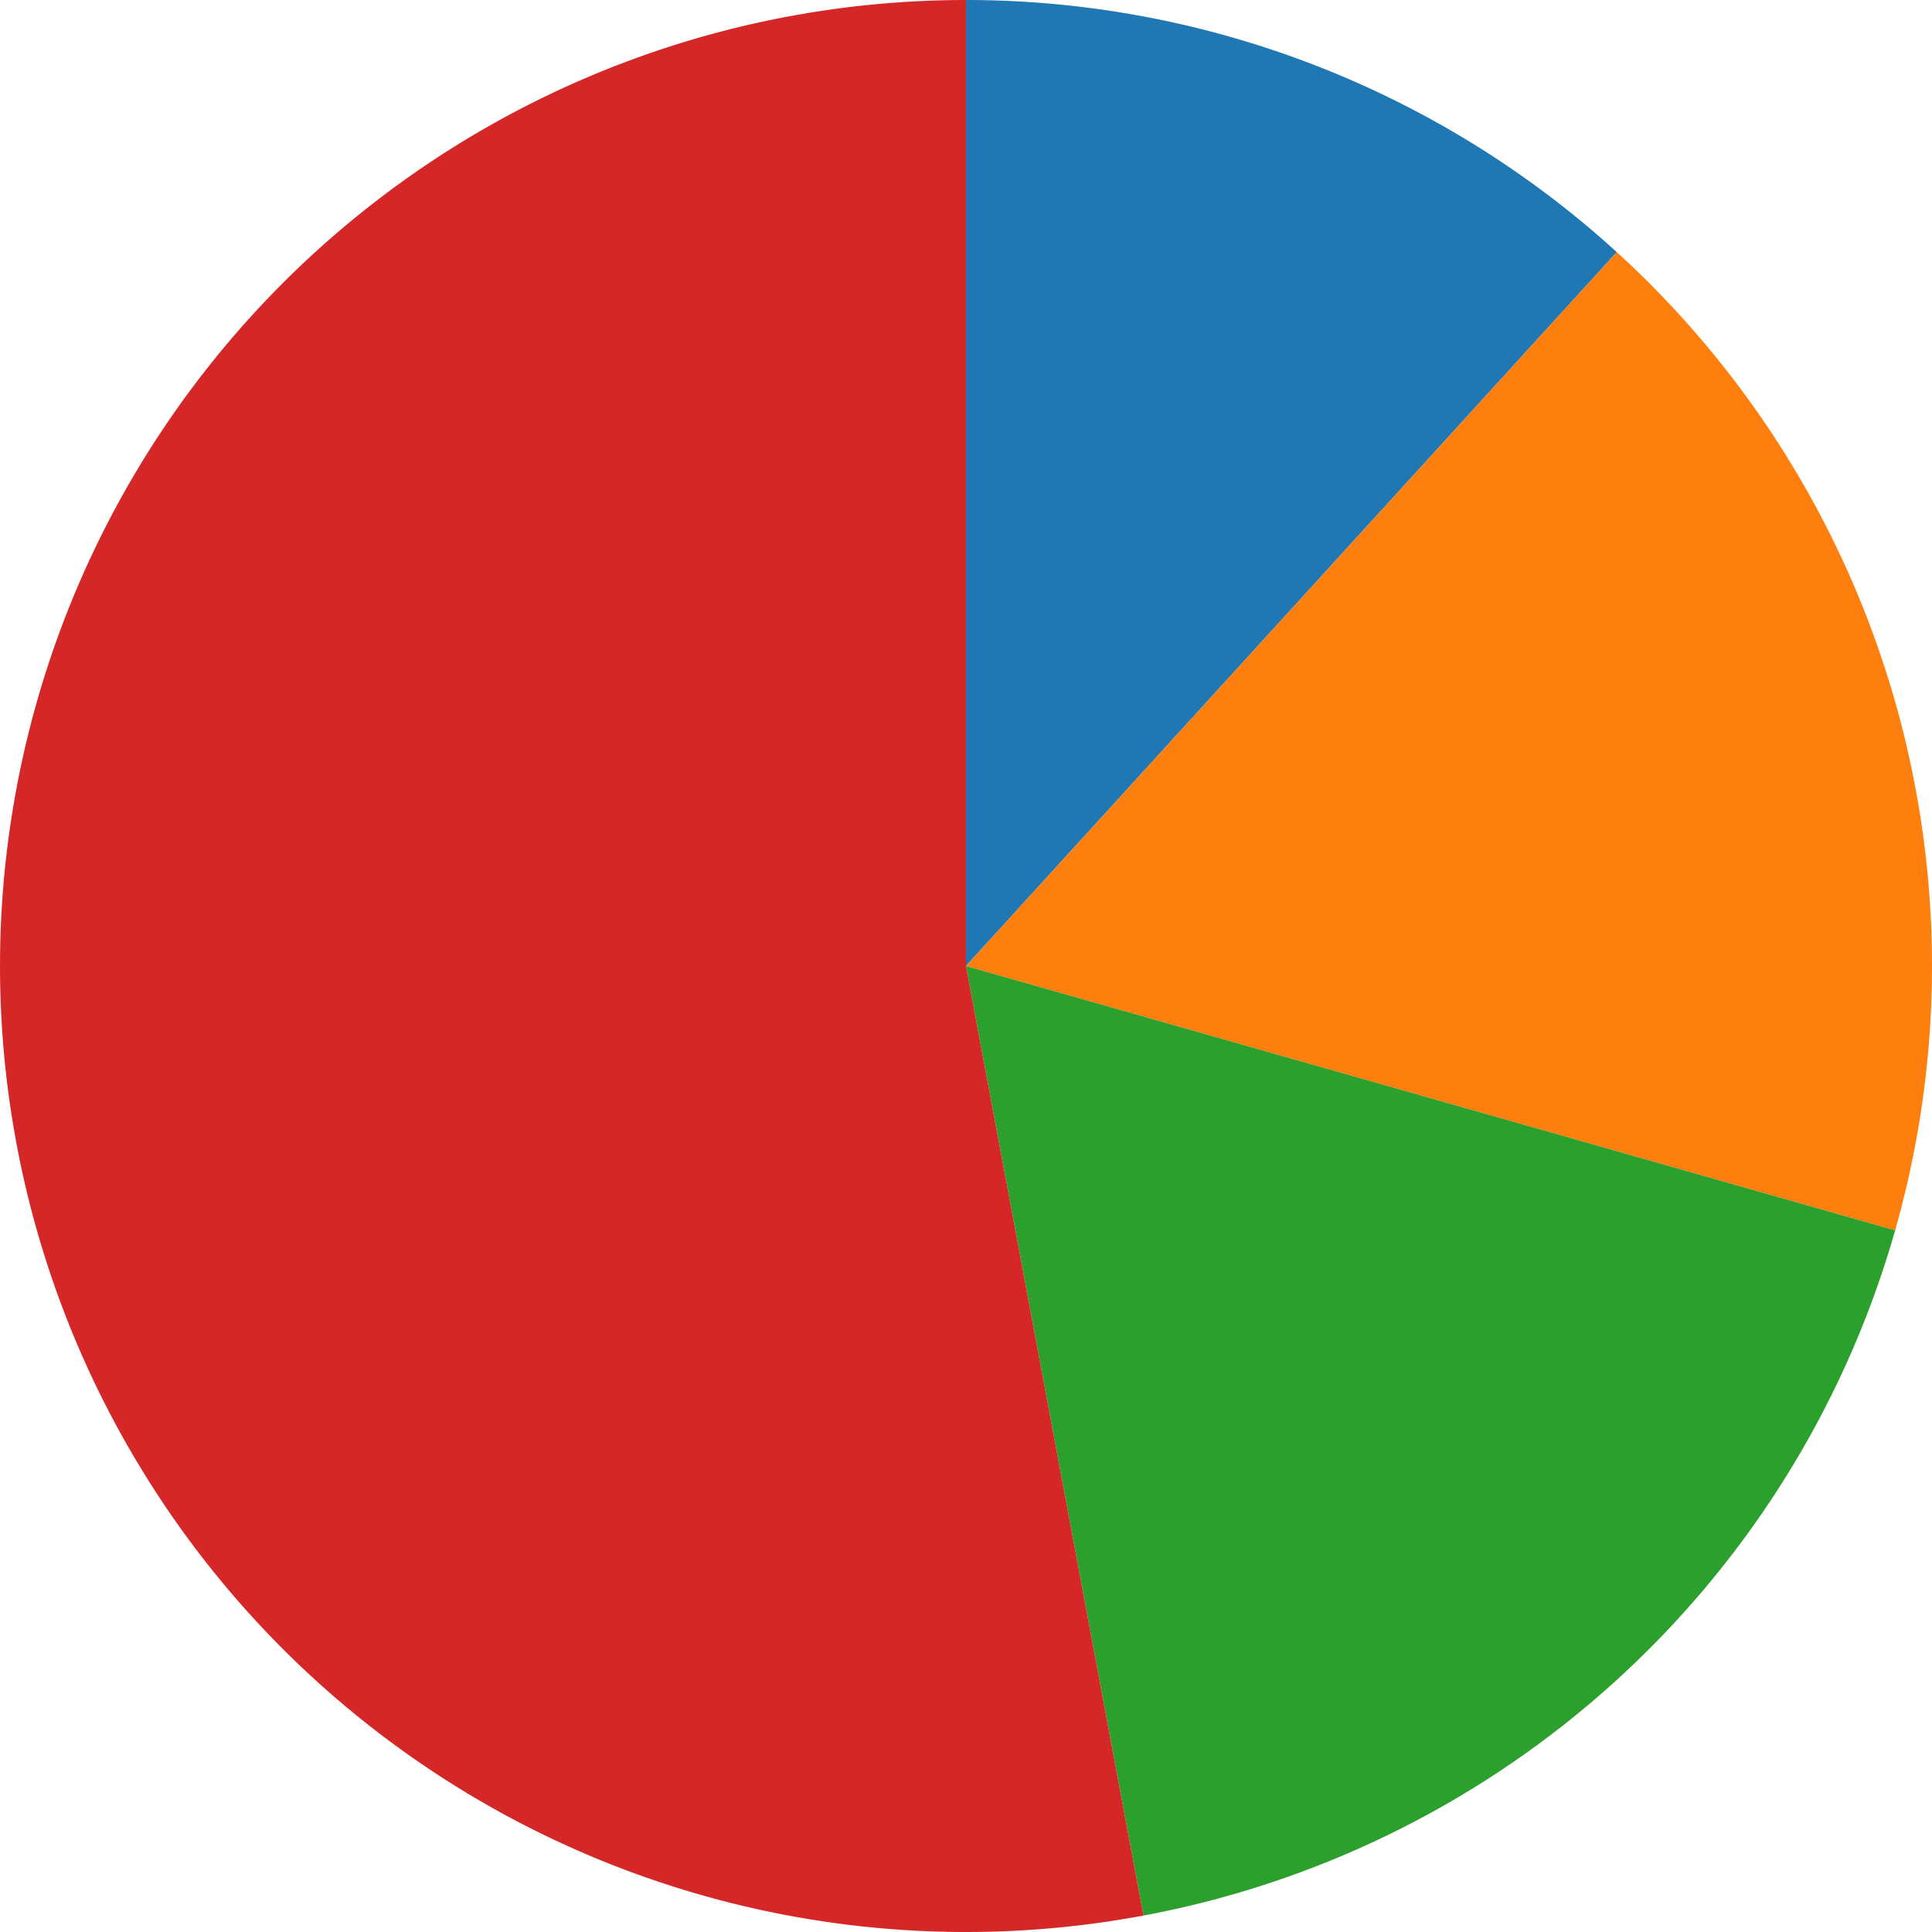 <svg width="256" height="256">
    <g transform="translate(128, 128)">
        <path fill="#1f77b4"
              d="M7.83773951454306e-15,-128A128,128,0,0,1,86.233,-94.593L0,0Z"></path>
        <path fill="#ff7f0e"
              d="M86.233,-94.593A128,128,0,0,1,123.114,35.029L0,0Z"></path>
        <path fill="#2ca02c"
              d="M123.114,35.029A128,128,0,0,1,23.52,125.821L0,0Z"></path>
        <path fill="#d62728"
              d="M23.52,125.821A128,128,0,1,1,-2.351321854362918e-14,-128L0,0Z"></path>
    </g>
</svg>
